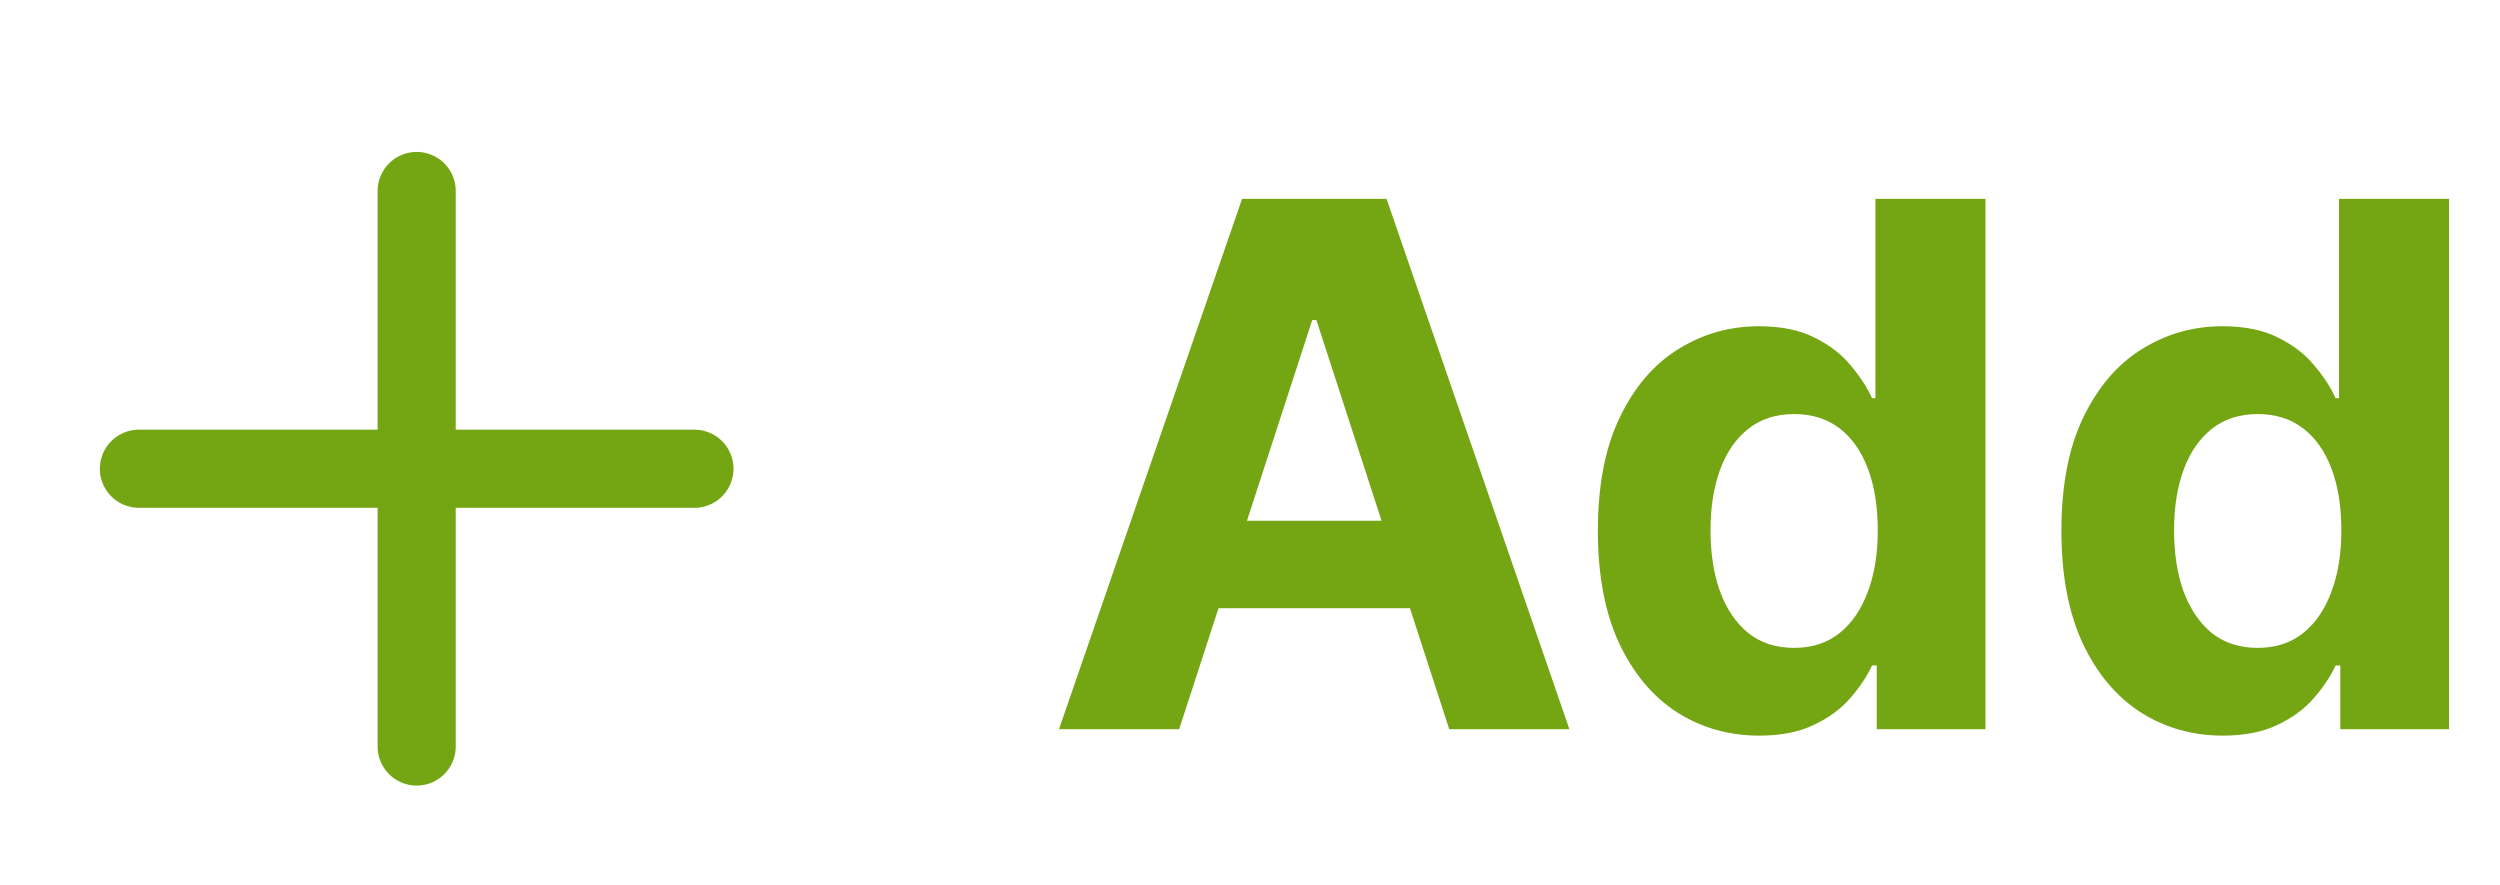 <svg width="48" height="17" viewBox="0 0 48 17" fill="none" xmlns="http://www.w3.org/2000/svg">
<path d="M8 14.333V9M8 9V3.667M8 9H13.333M8 9H2.667" stroke="#74A512" stroke-width="1.5" stroke-linecap="round"/>
<path d="M22.64 14H20.333L23.848 3.818H26.622L30.132 14H27.825L25.275 6.145H25.195L22.64 14ZM22.496 9.998H27.945V11.678H22.496V9.998ZM33.776 14.124C33.196 14.124 32.671 13.975 32.2 13.677C31.733 13.375 31.362 12.933 31.087 12.349C30.815 11.763 30.679 11.044 30.679 10.192C30.679 9.317 30.82 8.589 31.102 8.009C31.383 7.426 31.758 6.99 32.225 6.702C32.696 6.41 33.211 6.264 33.771 6.264C34.199 6.264 34.555 6.337 34.84 6.483C35.129 6.625 35.361 6.804 35.536 7.02C35.715 7.232 35.851 7.441 35.944 7.646H36.008V3.818H38.121V14H36.033V12.777H35.944C35.844 12.989 35.704 13.2 35.521 13.408C35.342 13.614 35.109 13.785 34.82 13.921C34.535 14.056 34.187 14.124 33.776 14.124ZM34.447 12.439C34.789 12.439 35.077 12.346 35.312 12.161C35.551 11.972 35.733 11.708 35.859 11.37C35.989 11.032 36.053 10.636 36.053 10.182C36.053 9.728 35.99 9.333 35.864 8.999C35.738 8.664 35.556 8.405 35.318 8.223C35.079 8.041 34.789 7.95 34.447 7.95C34.099 7.95 33.806 8.044 33.568 8.233C33.329 8.422 33.148 8.684 33.026 9.018C32.903 9.353 32.842 9.741 32.842 10.182C32.842 10.626 32.903 11.019 33.026 11.36C33.151 11.698 33.332 11.963 33.568 12.155C33.806 12.345 34.099 12.439 34.447 12.439ZM42.677 14.124C42.097 14.124 41.571 13.975 41.101 13.677C40.633 13.375 40.262 12.933 39.987 12.349C39.715 11.763 39.579 11.044 39.579 10.192C39.579 9.317 39.72 8.589 40.002 8.009C40.284 7.426 40.658 6.99 41.126 6.702C41.596 6.41 42.112 6.264 42.672 6.264C43.099 6.264 43.456 6.337 43.741 6.483C44.029 6.625 44.261 6.804 44.437 7.02C44.616 7.232 44.752 7.441 44.844 7.646H44.909V3.818H47.022V14H44.934V12.777H44.844C44.745 12.989 44.604 13.2 44.422 13.408C44.243 13.614 44.009 13.785 43.721 13.921C43.436 14.056 43.088 14.124 42.677 14.124ZM43.348 12.439C43.689 12.439 43.978 12.346 44.213 12.161C44.452 11.972 44.634 11.708 44.76 11.37C44.889 11.032 44.954 10.636 44.954 10.182C44.954 9.728 44.891 9.333 44.765 8.999C44.639 8.664 44.456 8.405 44.218 8.223C43.979 8.041 43.689 7.95 43.348 7.95C43 7.95 42.706 8.044 42.468 8.233C42.229 8.422 42.049 8.684 41.926 9.018C41.803 9.353 41.742 9.741 41.742 10.182C41.742 10.626 41.803 11.019 41.926 11.36C42.052 11.698 42.233 11.963 42.468 12.155C42.706 12.345 43 12.439 43.348 12.439Z" fill="#74A512"/>
</svg>
